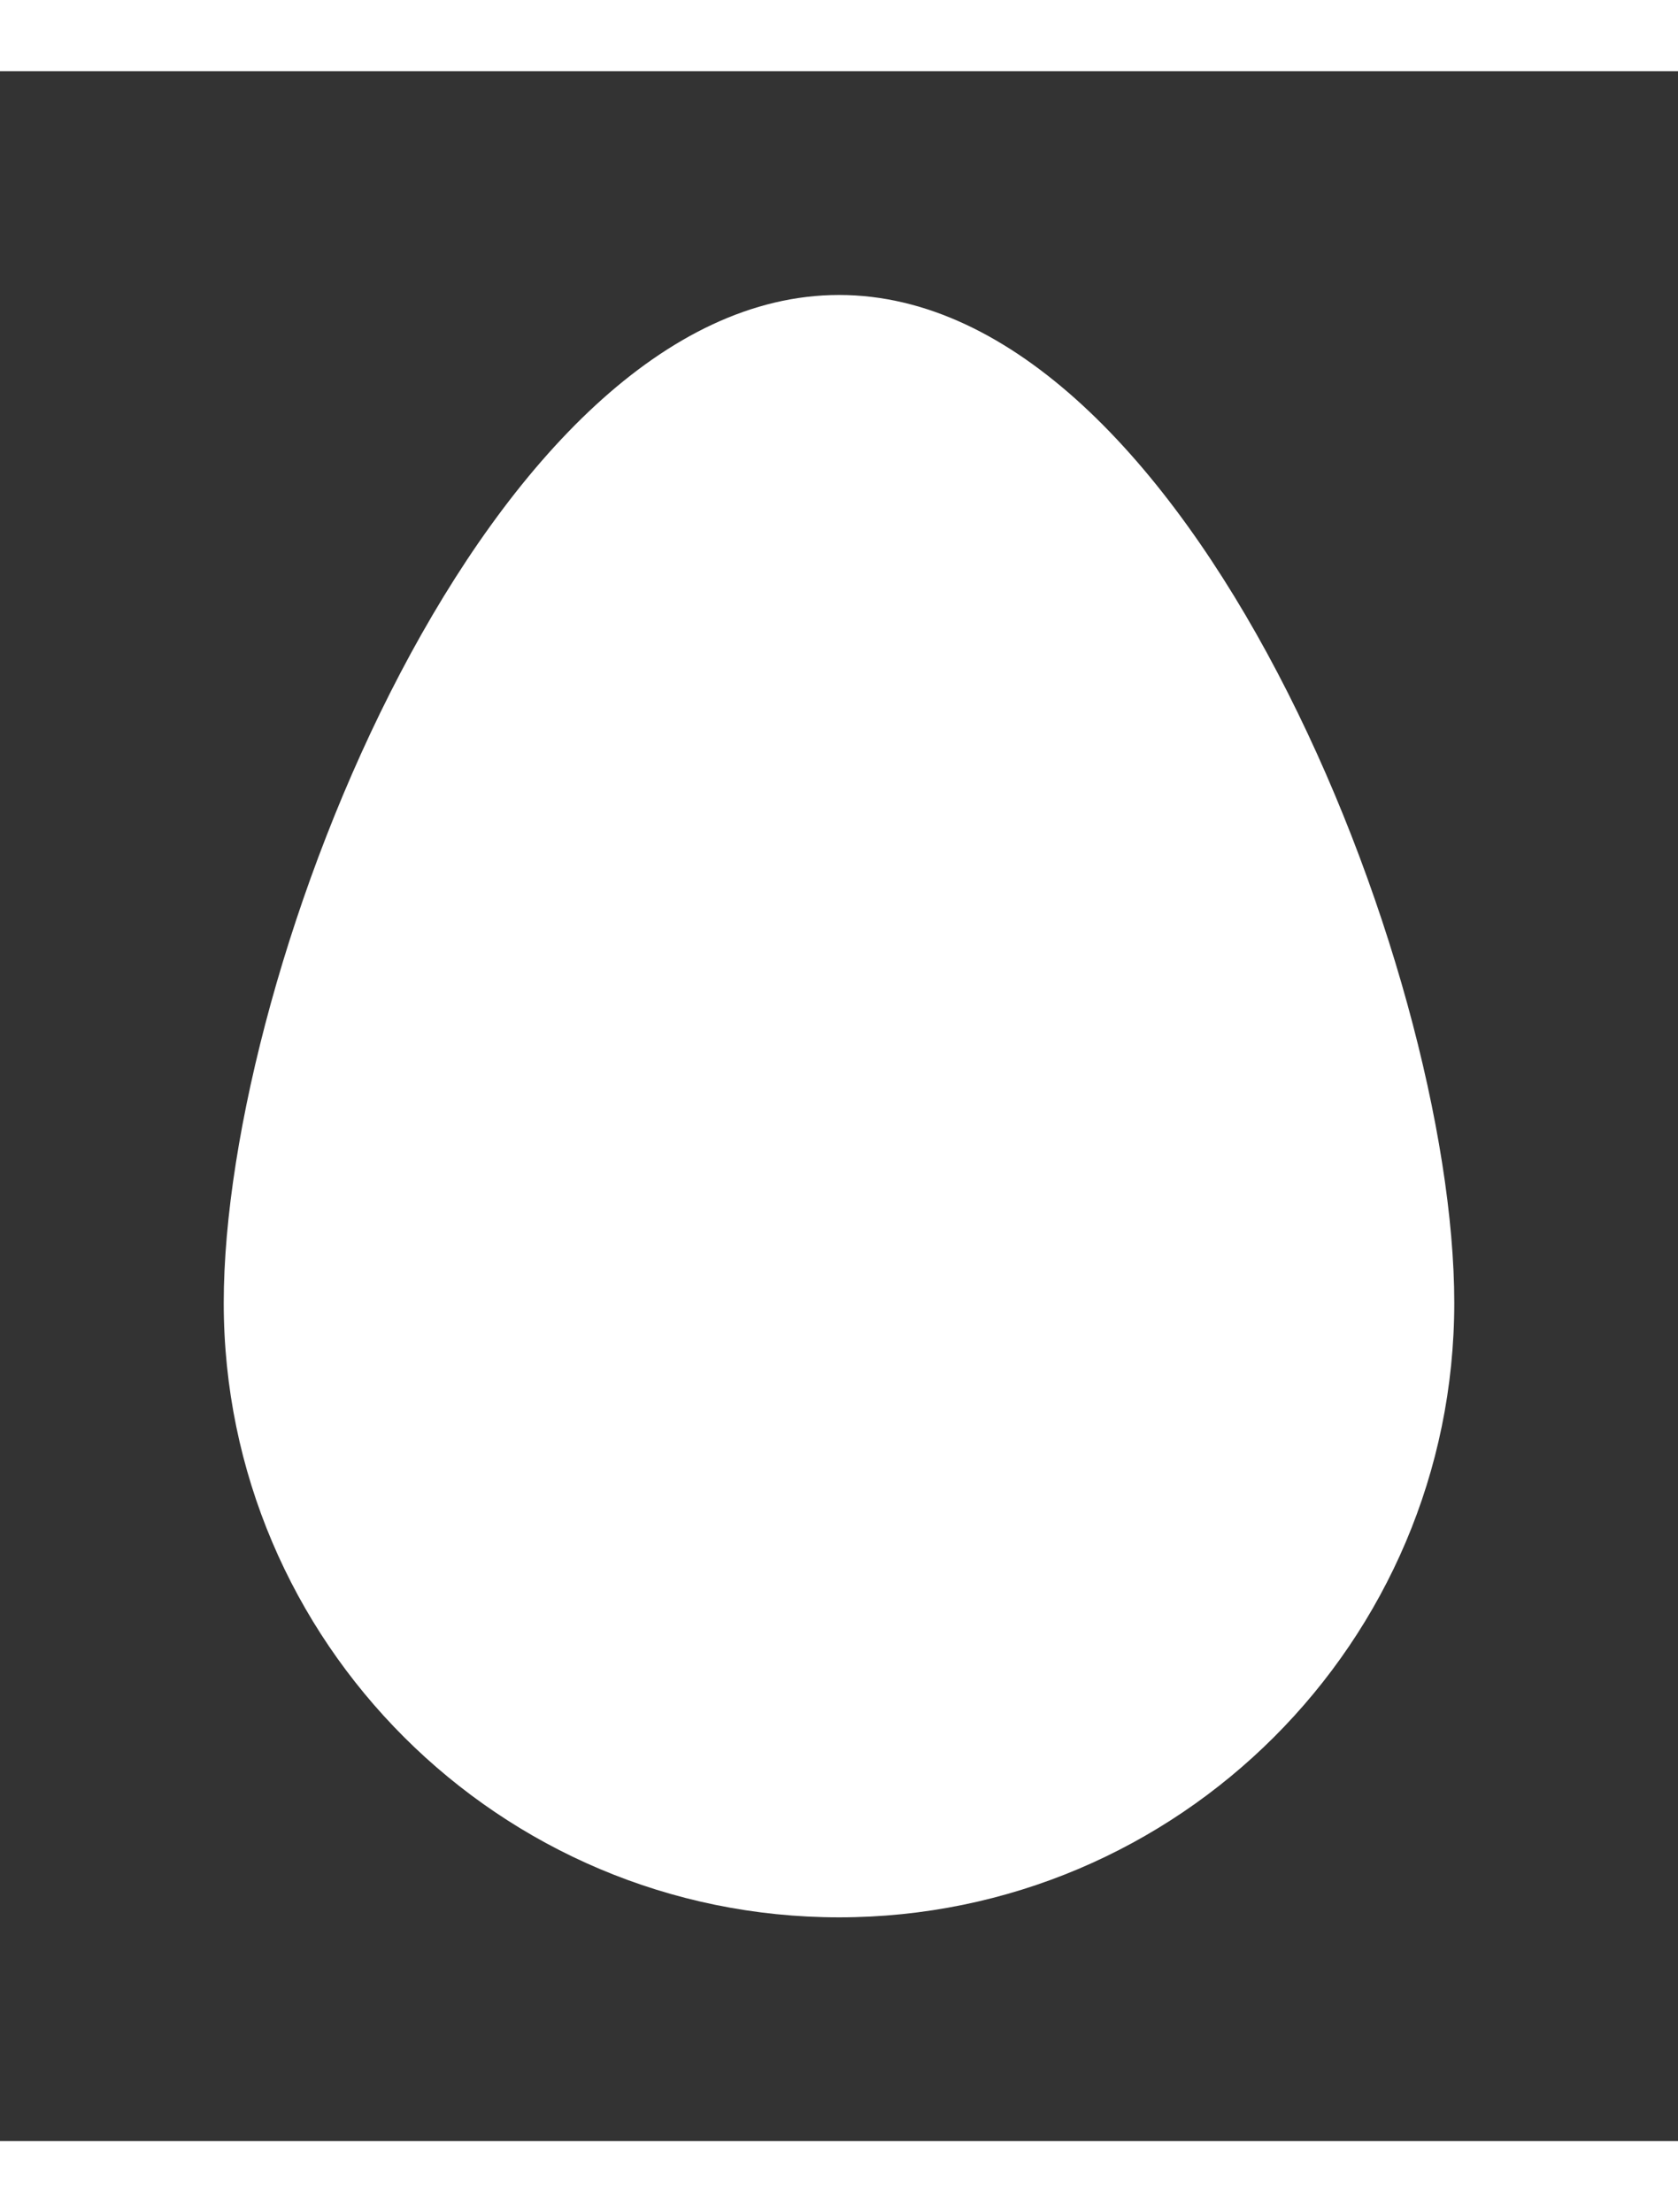 <svg width="22px" height="29px" viewBox="-4 -4 30 37" version="1.1" xmlns="http://www.w3.org/2000/svg" xmlns:xlink="http://www.w3.org/1999/xlink"><rect x="-4" y="-4" width="30" height="37" fill="#333333" stroke="none"/><title>Fill 1</title><g id="Design1" stroke="none" stroke-width="2" fill="none" fill-rule="evenodd"><g id="04_Blog1" transform="translate(-640, -2983)" fill="#fff"><g id="Inactive-button1" transform="translate(601, 2971)"><path d="M50.002,41 C43.934,41 39,36.075 39,30.017 C39,24.009 43.756,12 50.002,12 C56.243,12 61,24.009 61,30.017 C61,36.075 56.066,41 50.002,41" id="Fill-1"></path></g></g></g></svg>